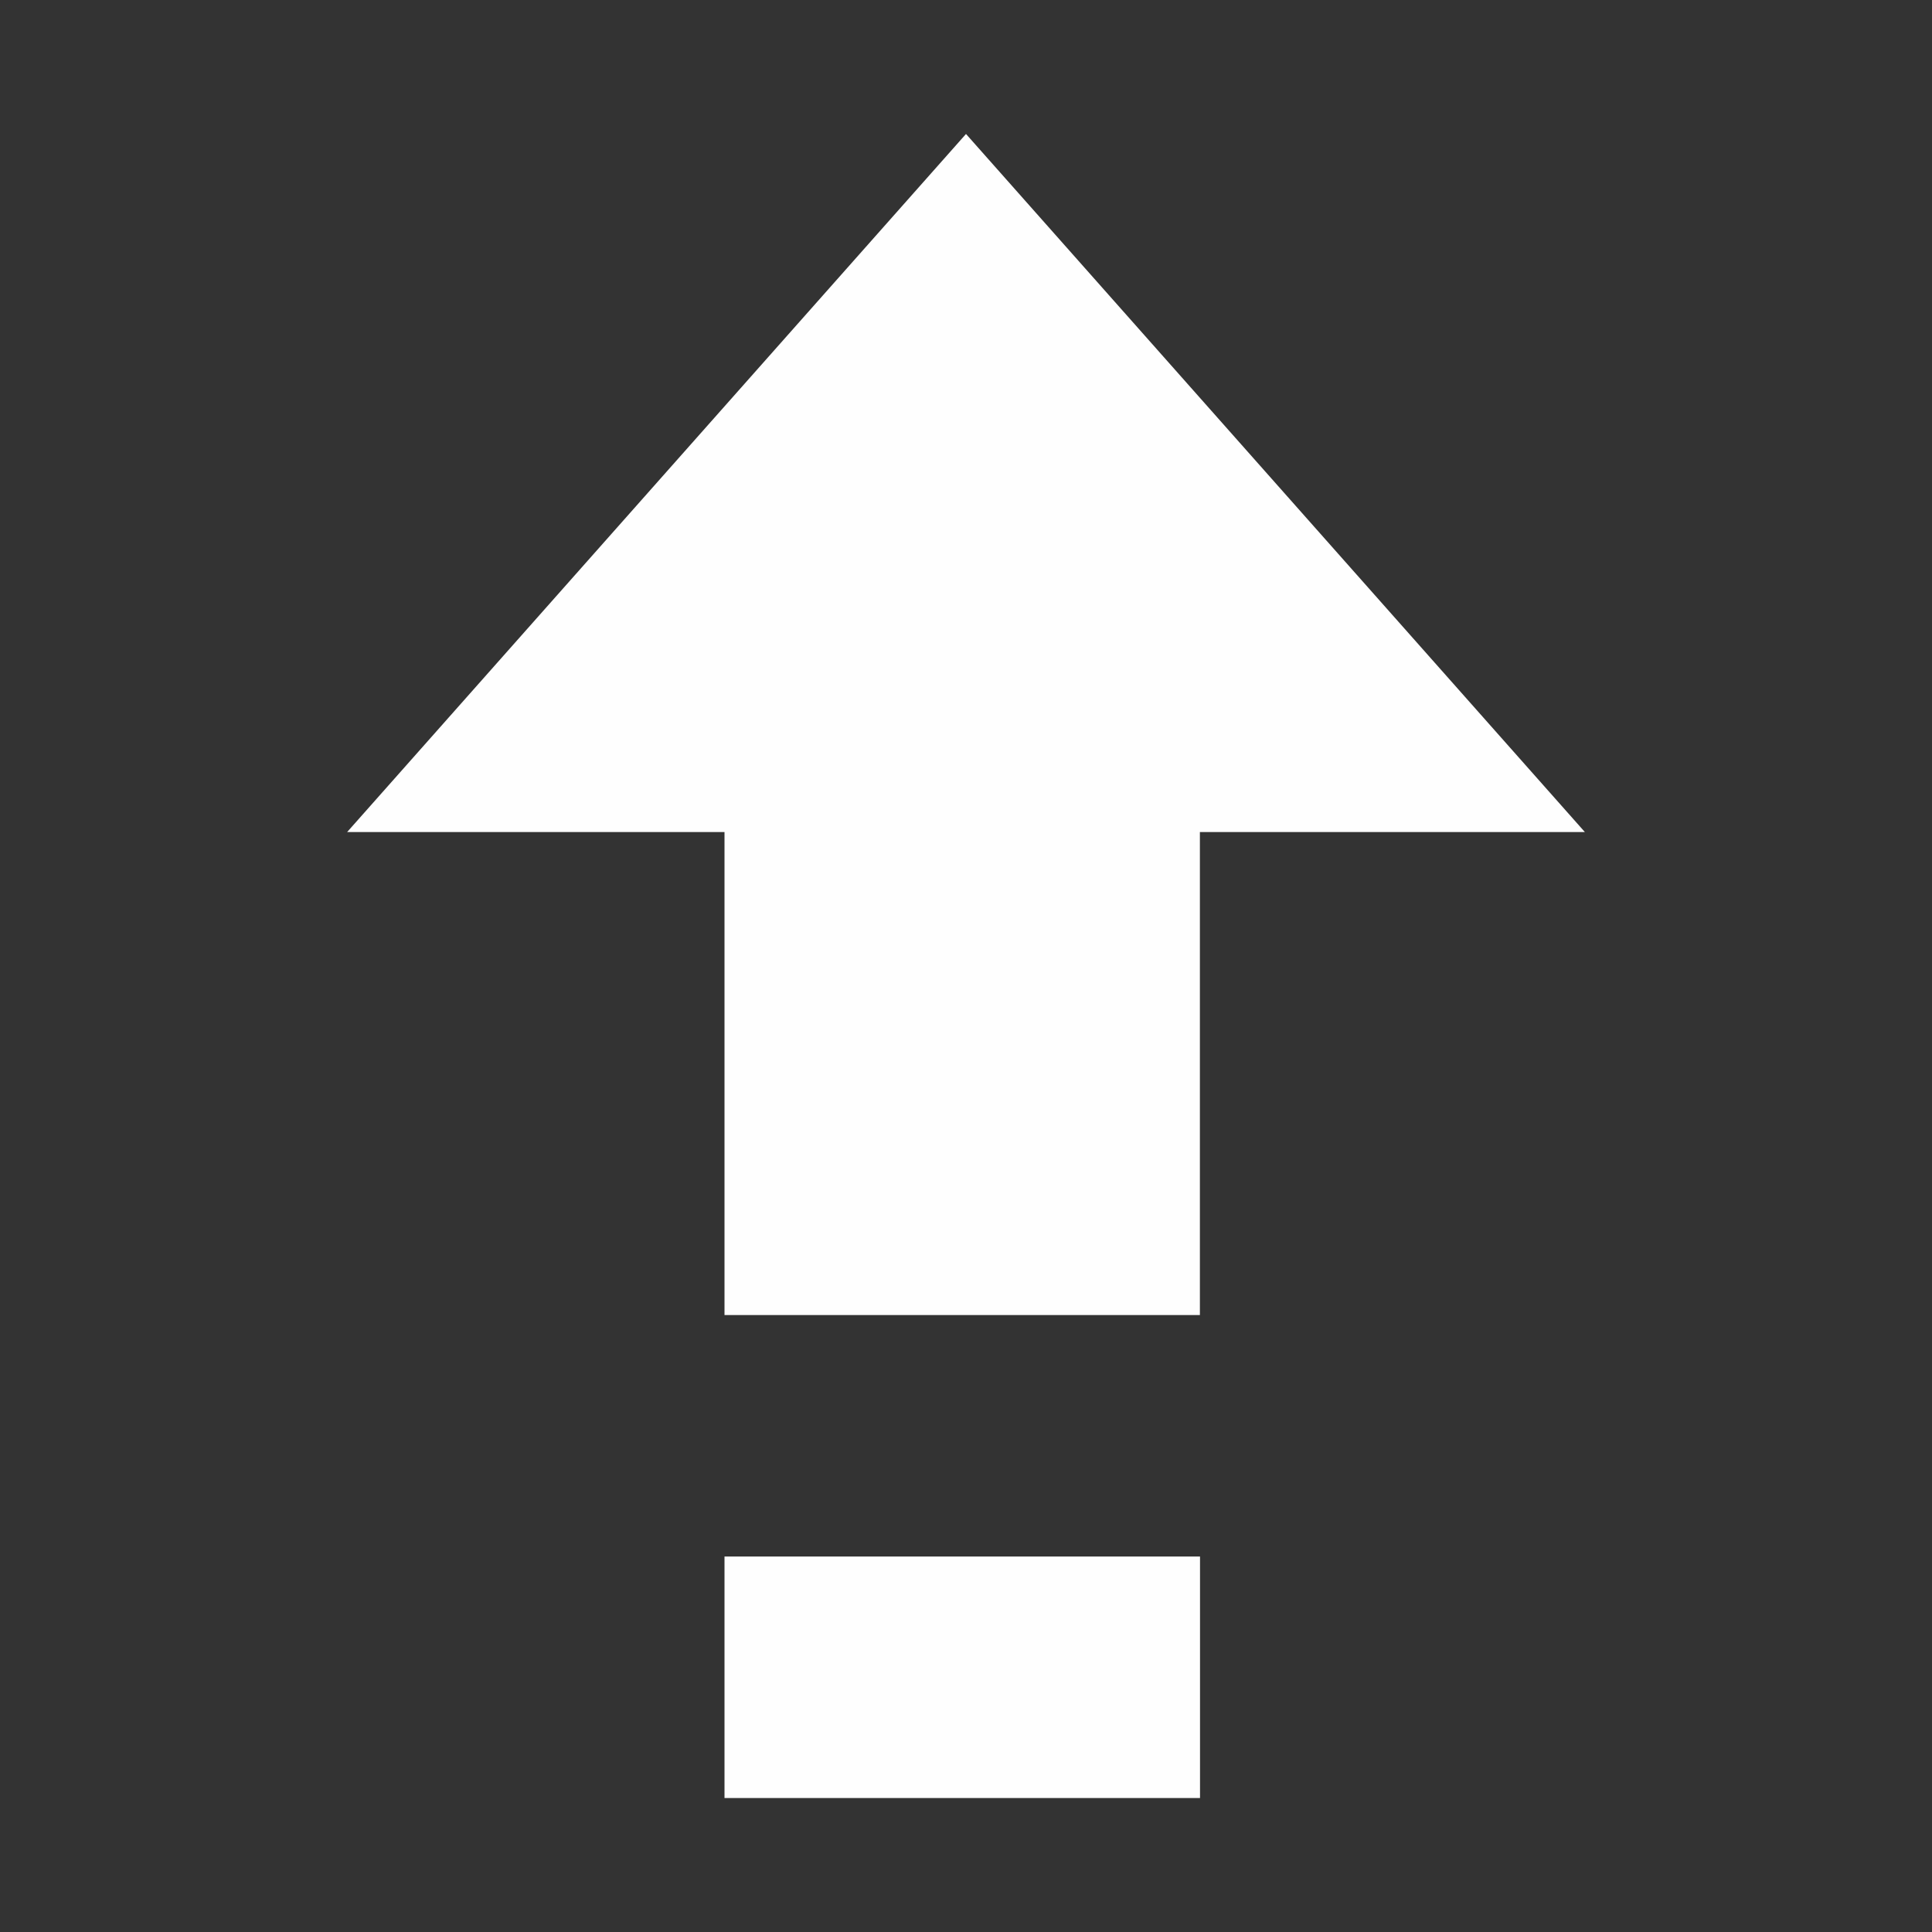 <?xml version="1.0" encoding="UTF-8" standalone="no"?>
<svg
   xmlns:osb="http://www.openswatchbook.org/uri/2009/osb"
   xmlns:dc="http://purl.org/dc/elements/1.1/"
   xmlns:cc="http://creativecommons.org/ns#"
   xmlns:rdf="http://www.w3.org/1999/02/22-rdf-syntax-ns#"
   xmlns:svg="http://www.w3.org/2000/svg"
   xmlns="http://www.w3.org/2000/svg"
   xmlns:sodipodi="http://sodipodi.sourceforge.net/DTD/sodipodi-0.dtd"
   xmlns:inkscape="http://www.inkscape.org/namespaces/inkscape"
   inkscape:version="1.0alpha (0783403c25, 2019-02-18, custom)"
   sodipodi:docname="key-shift-latched-uppercase-fff.svg"
   height="32"
   id="svg7384"
   version="1.1"
   viewBox="0 0 32 32"
   width="32">
  <rect x="0" y="0" width="32" height="32" fill="#333333" stroke="none"/>
  <sodipodi:namedview
     inkscape:document-rotation="0"
     inkscape:current-layer="svg7384"
     inkscape:window-maximized="1"
     inkscape:window-y="131"
     inkscape:window-x="0"
     inkscape:cy="18.847458"
     inkscape:cx="-0.77966097"
     inkscape:zoom="14.75"
     showgrid="false"
     id="namedview19"
     inkscape:window-height="1044"
     inkscape:window-width="1920"
     inkscape:pageshadow="2"
     inkscape:pageopacity="0"
     guidetolerance="10"
     gridtolerance="10"
     objecttolerance="10"
     borderopacity="1"
     bordercolor="#666666"
     pagecolor="#ffffff" />
  <title
     id="title9167">Gnome Symbolic Icon Theme</title>
  <defs
     id="defs7386">
    <linearGradient
       gradientTransform="matrix(-2.737,0.282,-0.189,-1,239.54,-879.456)"
       id="linearGradient19282"
       osb:paint="solid">
      <stop
         id="stop19284"
         offset="0"
         style="stop-color:#666666;stop-opacity:1;" />
    </linearGradient>
  </defs>
  <g
     id="layer9"
     style="display:inline"
     transform="translate(-141,-791)" />
  <g
     id="layer10"
     style="display:inline"
     transform="translate(-141,-791)" />
  <g
     id="layer11"
     transform="translate(-141,-791)" />
  <g
     id="layer13"
     style="display:inline"
     transform="translate(-141,-791)" />
  <g
     id="layer14"
     transform="translate(-141,-791)" />
  <g
     id="layer15"
     style="display:inline"
     transform="translate(-141,-791)" />
  <g
     id="g71291"
     style="display:inline"
     transform="translate(-141,-791)" />
  <g
     id="g4953"
     style="display:inline"
     transform="translate(-141,-791)" />
  <g
     id="layer12"
     style="display:inline;fill:#fefefe;fill-opacity:1"
     transform="matrix(2,0,0,2,-282,-1614.219)">
    <path
       inkscape:connector-curvature="0"
       id="path16532"
       d="m 147,818 v -4 h -3.125 l 5.125,-5.781 5.125,5.781 h -3.188 v 4 z"
       style="color:#000000;display:inline;overflow:visible;visibility:visible;fill:#fefefe;fill-opacity:1;stroke:none;stroke-width:2;marker:none;enable-background:new" />
    <path
       inkscape:connector-curvature="0"
       style="color:#000000;display:inline;overflow:visible;visibility:visible;fill:#fefefe;fill-opacity:1;stroke:none;stroke-width:2;marker:none;enable-background:new"
       d="m 147,822 v -2 h 3.938 v 2 z"
       id="path16534" />
  </g>
</svg>
